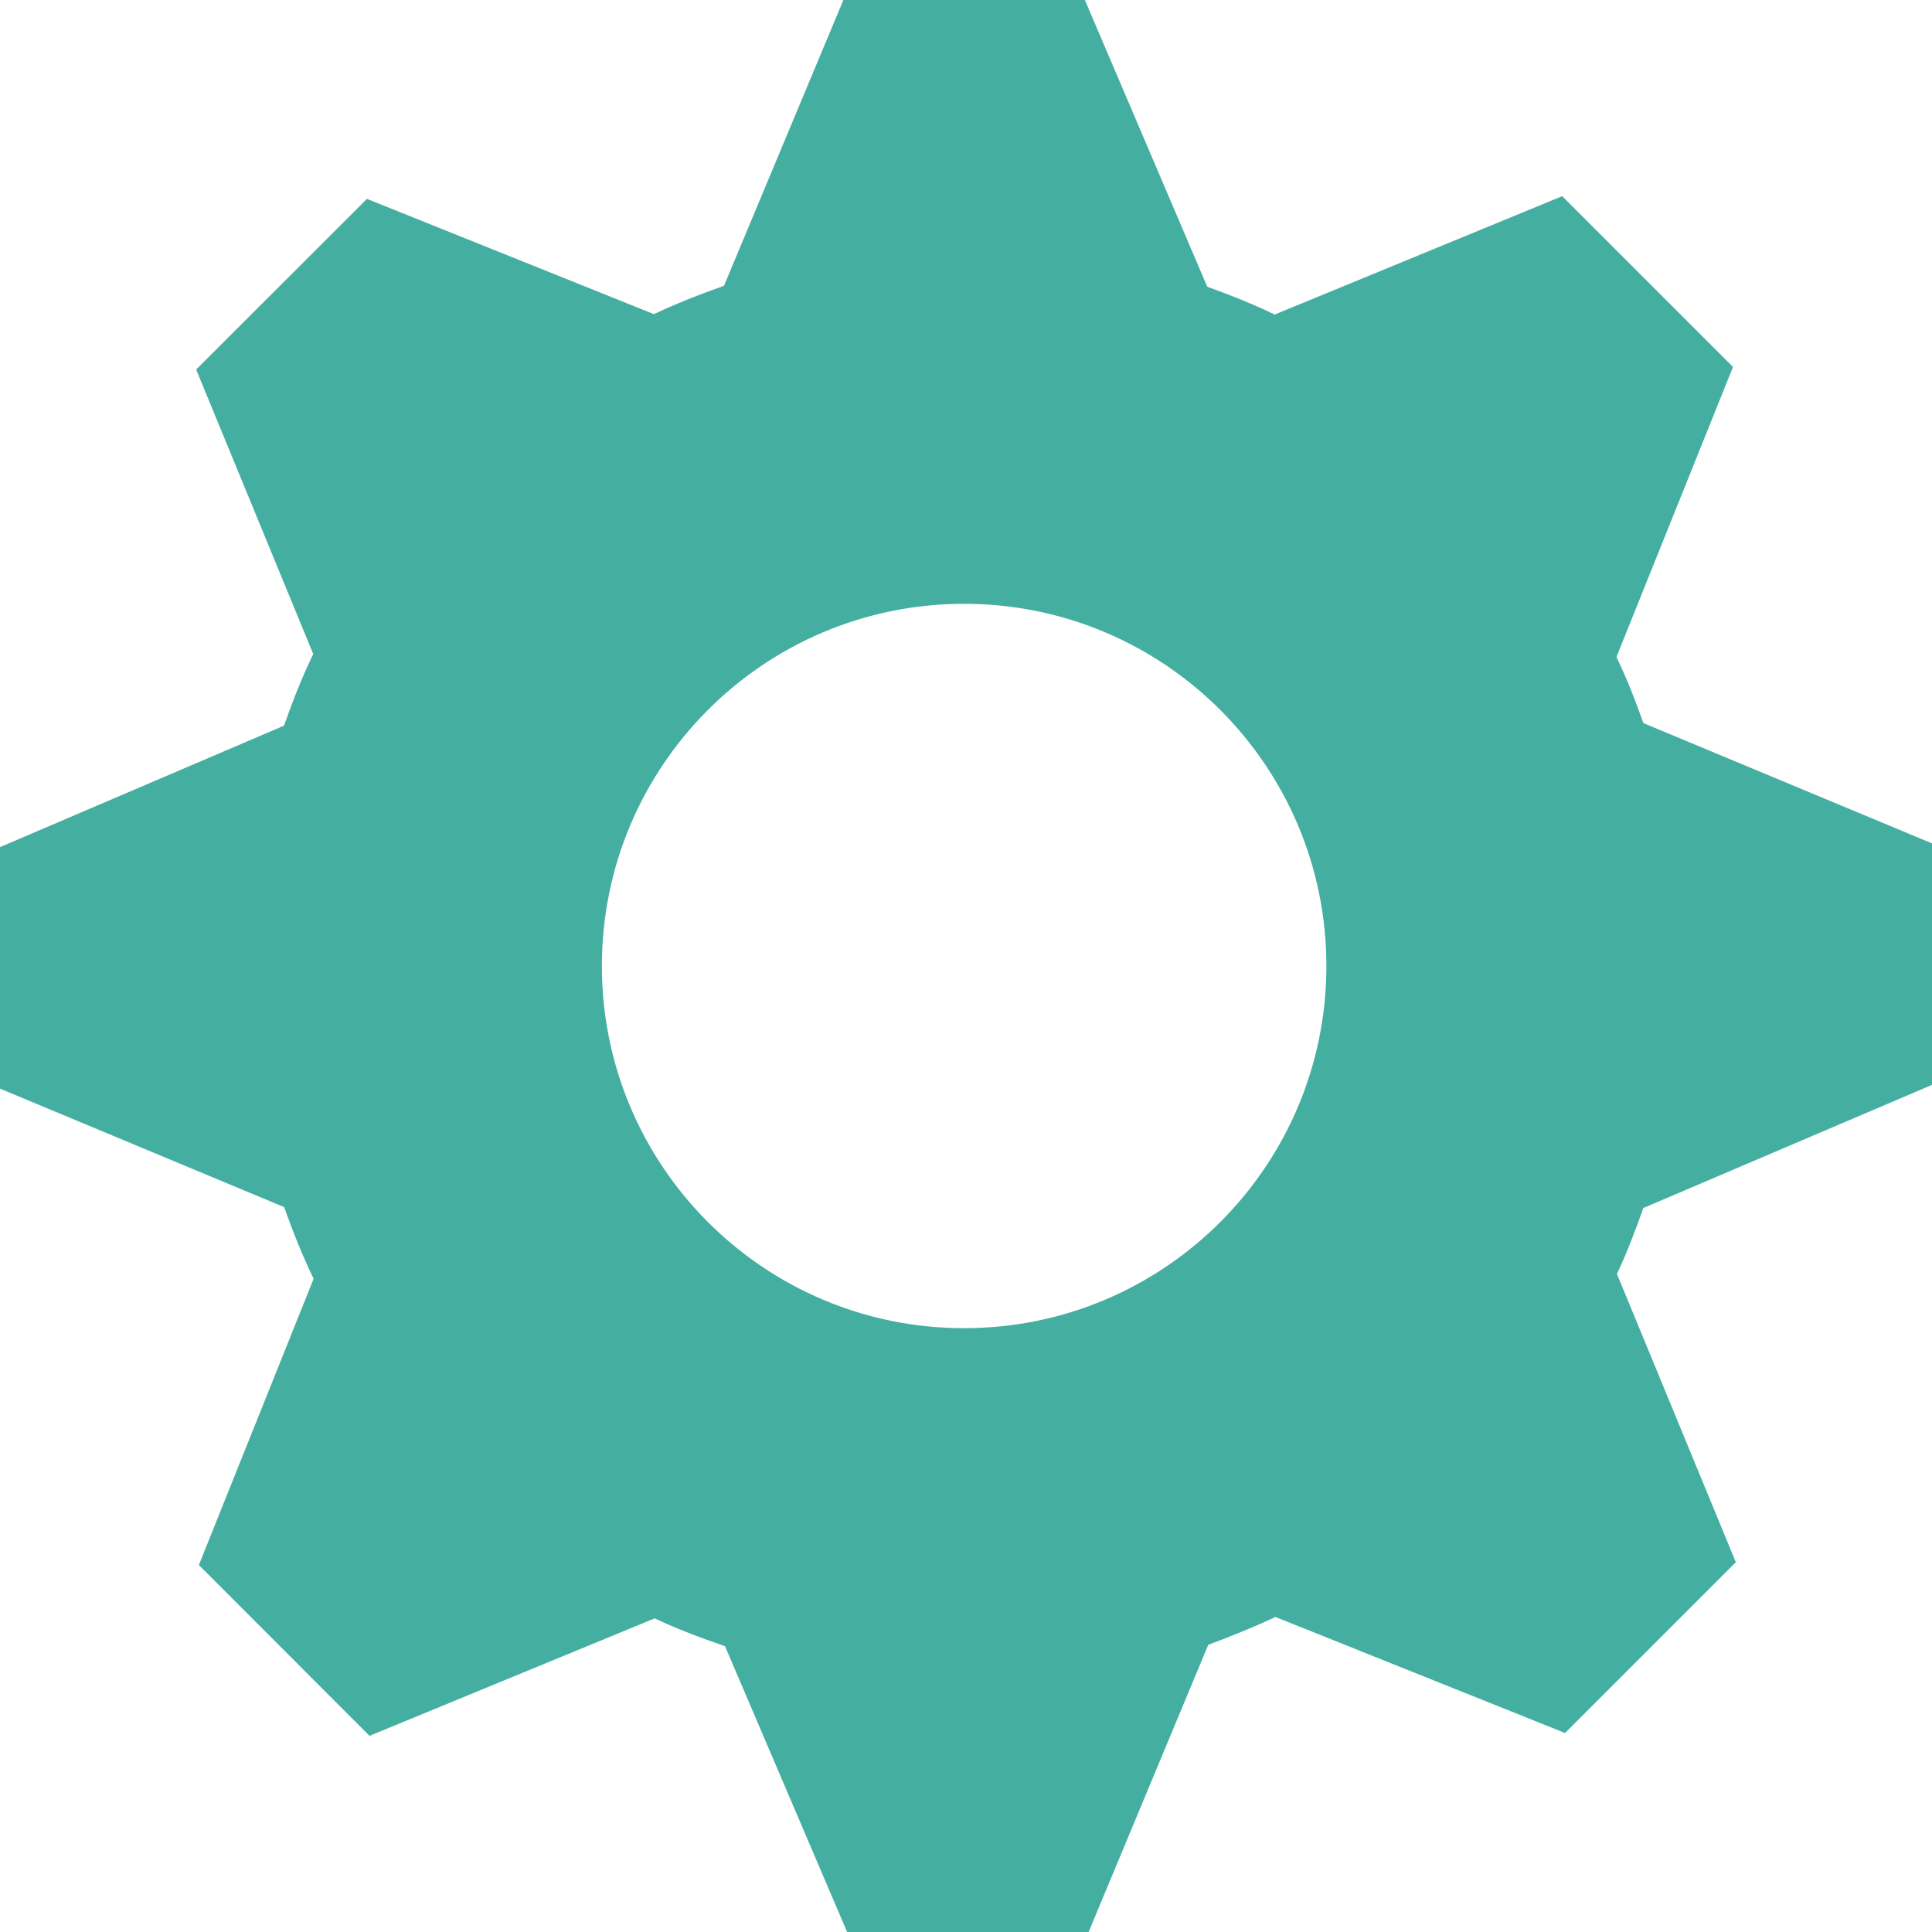 <?xml version="1.0" encoding="UTF-8" standalone="no"?>
<svg width="15px" height="15px" viewBox="0 0 15 15" version="1.1" xmlns="http://www.w3.org/2000/svg" xmlns:xlink="http://www.w3.org/1999/xlink" xmlns:sketch="http://www.bohemiancoding.com/sketch/ns">
    <!-- Generator: Sketch 3.0.3 (7892) - http://www.bohemiancoding.com/sketch -->
    <title>Slice 1</title>
    <desc>Created with Sketch.</desc>
    <defs></defs>
    <g id="Page-1" stroke="none" stroke-width="1" fill="none" fill-rule="evenodd" sketch:type="MSPage">
        <path d="M7.485,10.312 C5.932,10.312 4.673,9.053 4.673,7.5 C4.673,5.947 5.932,4.688 7.485,4.688 C9.038,4.688 10.298,5.947 10.298,7.5 C10.298,9.053 9.038,10.312 7.485,10.312 L7.485,10.312 Z M15,8.423 L15,6.548 L12.759,5.614 C12.697,5.438 12.631,5.268 12.55,5.101 L13.455,2.849 L12.129,1.523 L9.897,2.442 C9.726,2.36 9.553,2.291 9.373,2.226 L8.423,0 L6.548,0 L5.621,2.219 C5.434,2.285 5.255,2.355 5.077,2.439 L2.849,1.544 L1.523,2.869 L2.432,5.078 C2.344,5.259 2.272,5.444 2.205,5.634 L0,6.577 L0,8.452 L2.206,9.372 C2.274,9.562 2.347,9.747 2.435,9.928 L1.544,12.151 L2.869,13.477 L5.083,12.565 C5.261,12.649 5.442,12.717 5.629,12.781 L6.577,15 L8.452,15 L9.381,12.77 C9.558,12.704 9.734,12.634 9.902,12.554 L12.151,13.455 L13.477,12.129 L12.554,9.891 C12.633,9.723 12.697,9.553 12.759,9.379 L15,8.423 Z" id="Fill-458" fill="#44AFA1" sketch:type="MSShapeGroup"></path>
    </g>
</svg>